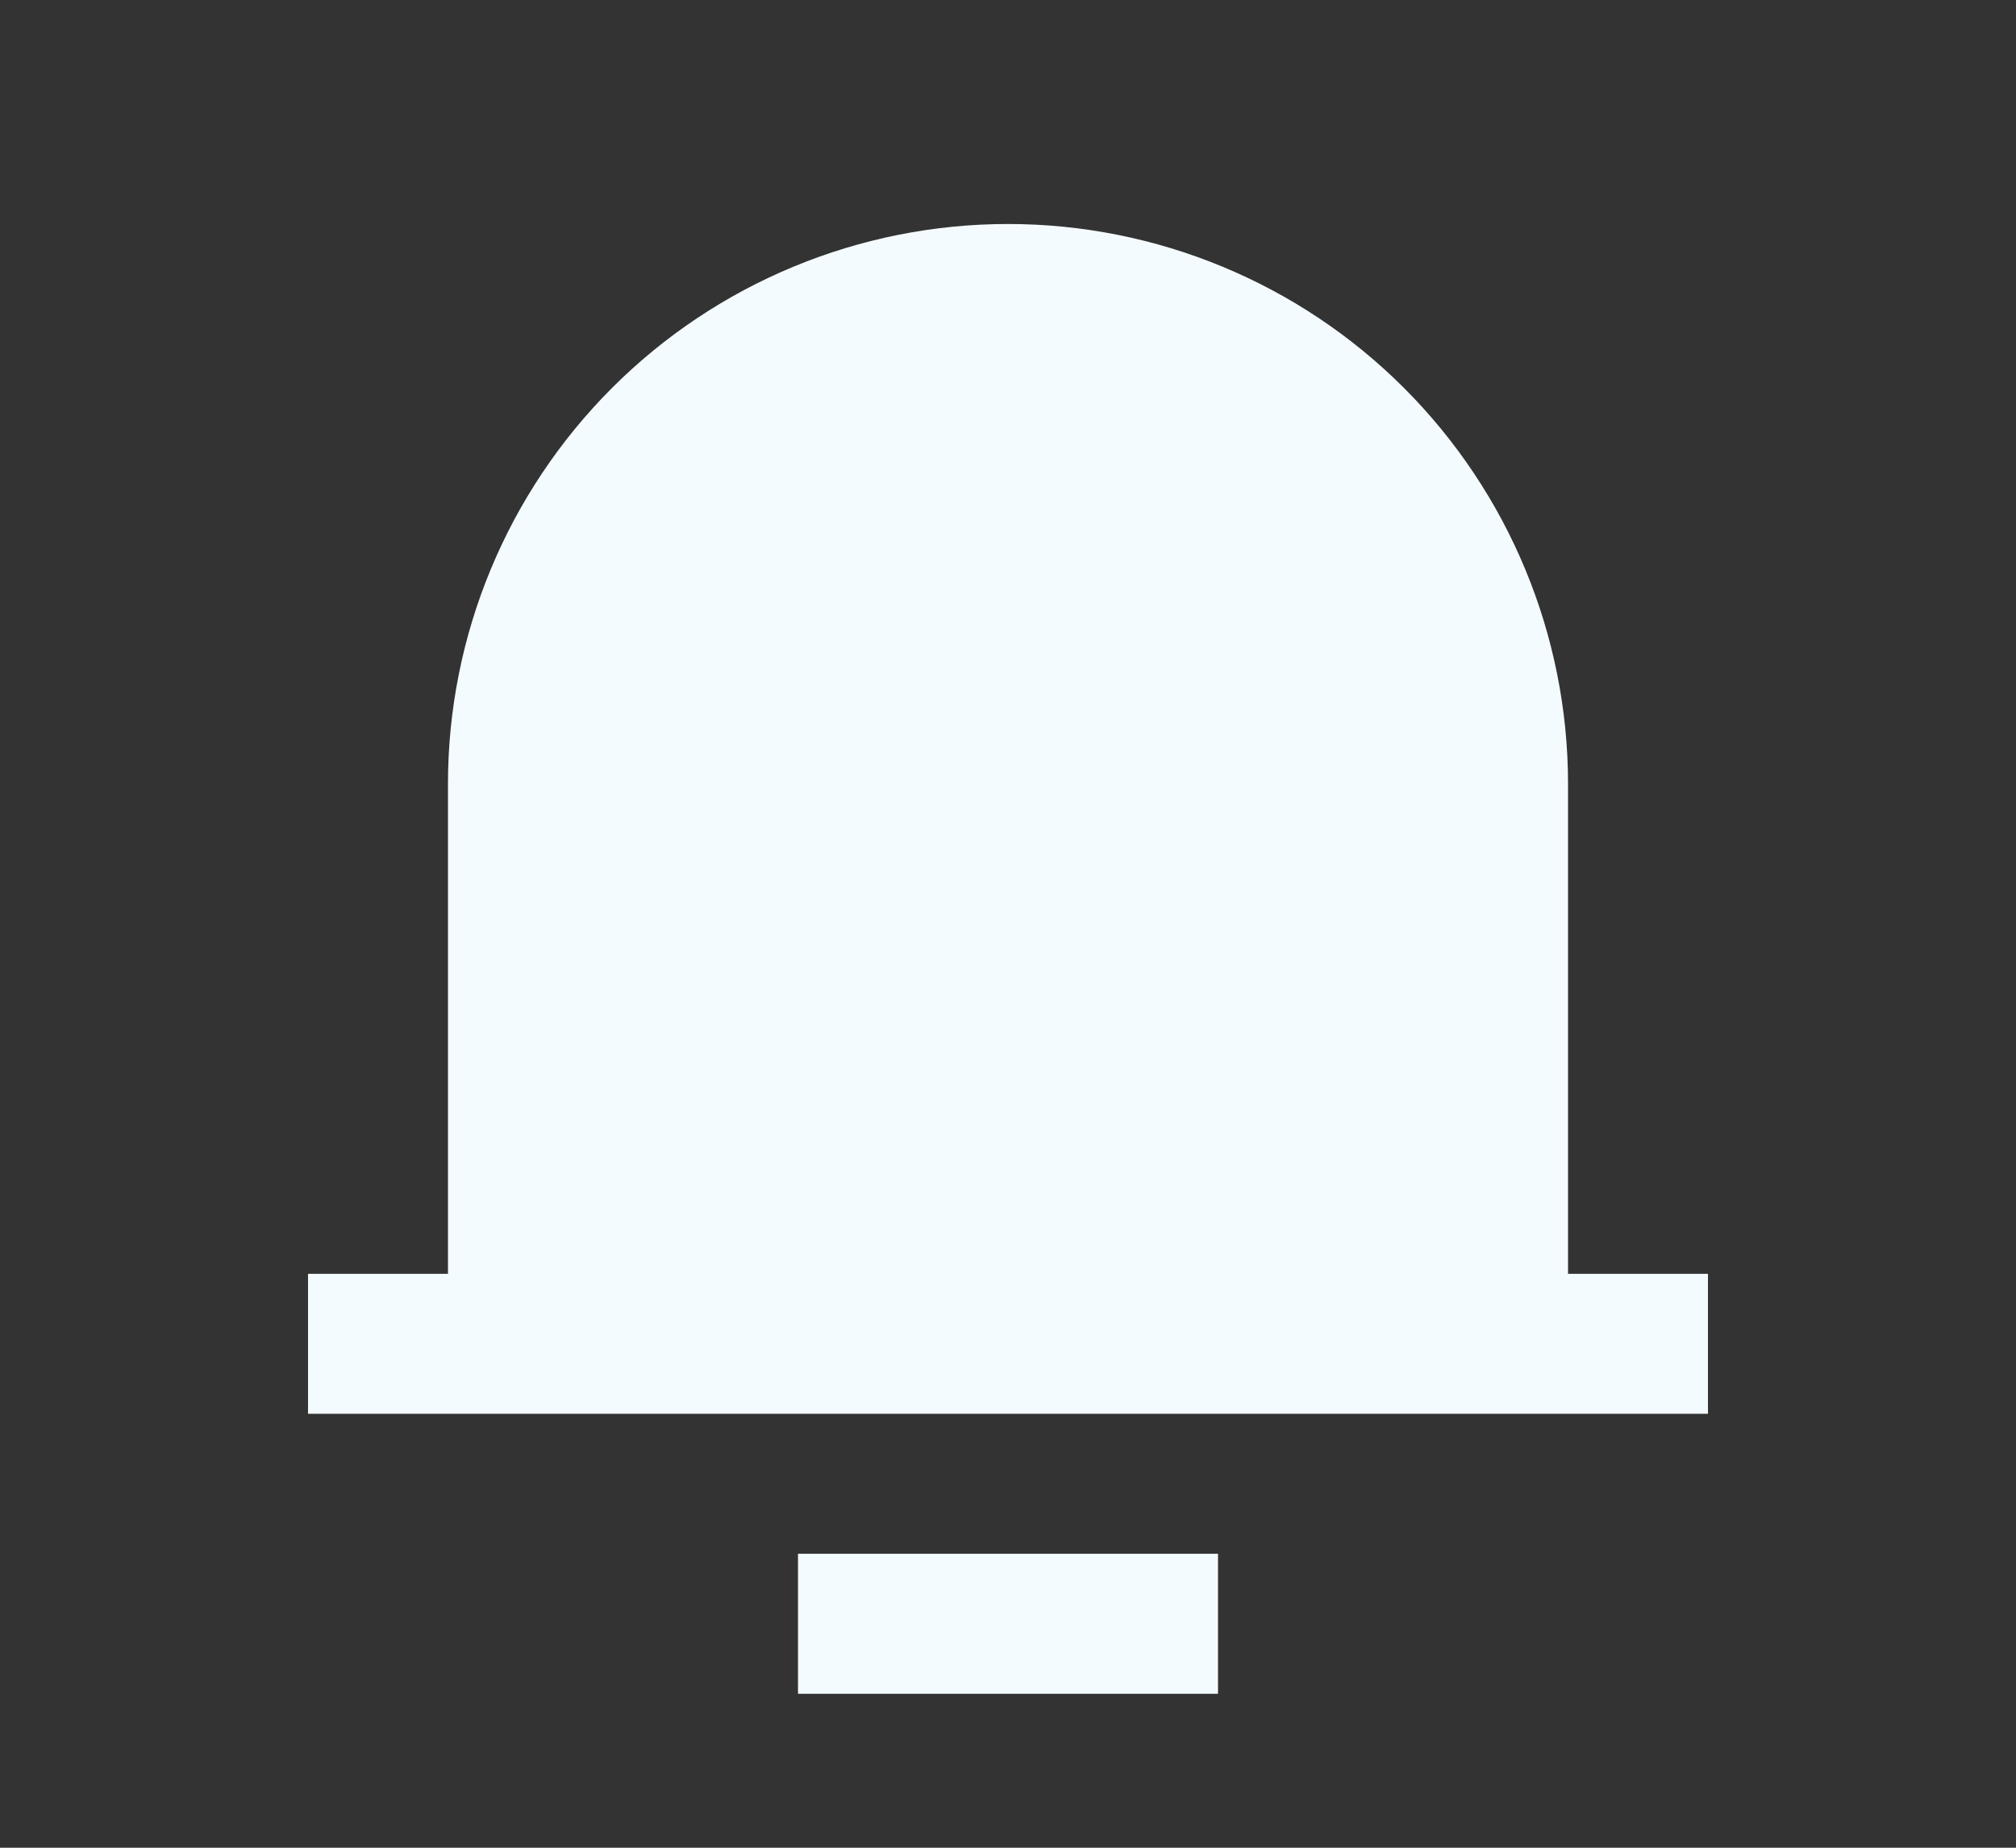 <svg width="24" height="22" viewBox="0 0 24 22" fill="none" xmlns="http://www.w3.org/2000/svg">
<rect x="0" y="0" width="24" height="22" fill="#333333" stroke="none"/>
<path d="M18.667 15.167H20.333V16.833H3.667V15.167H5.333V9.333C5.333 7.565 6.036 5.87 7.286 4.619C8.536 3.369 10.232 2.667 12 2.667C13.768 2.667 15.464 3.369 16.714 4.619C17.964 5.87 18.667 7.565 18.667 9.333V15.167ZM9.5 18.5H14.5V20.167H9.5V18.5Z" fill="#F4FBFF"/>
</svg>
